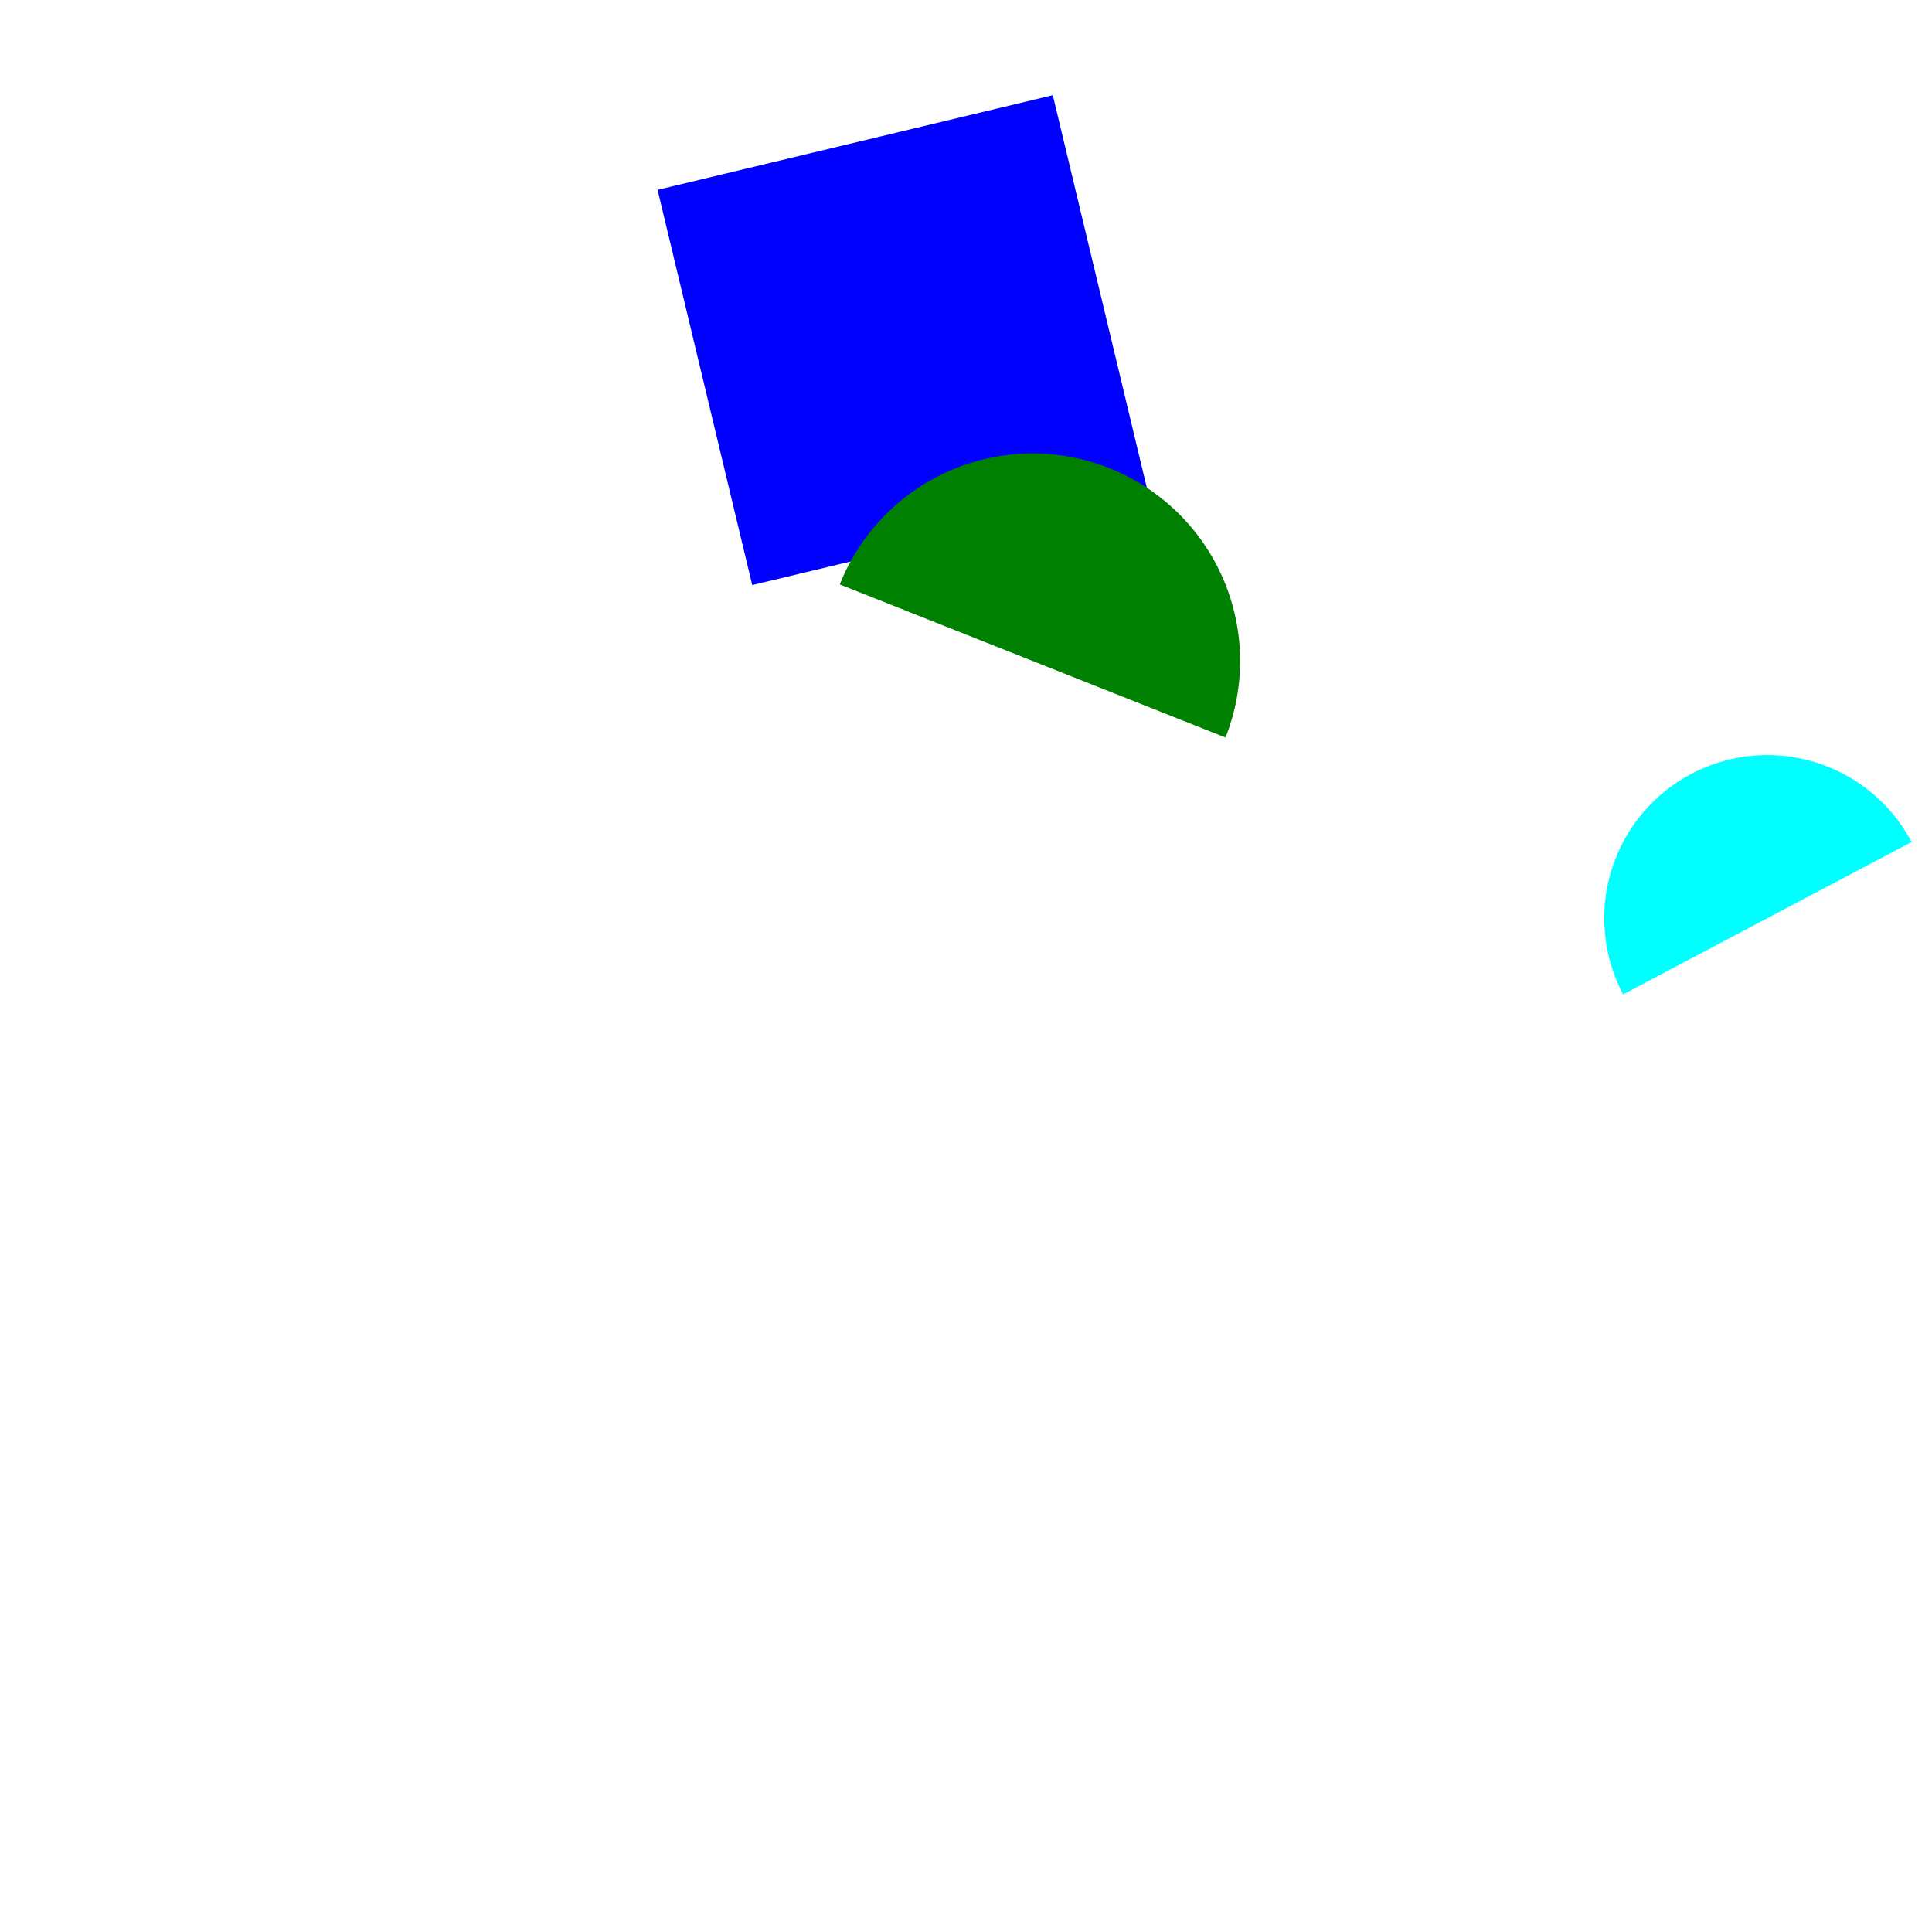 <svg 
  xmlns="http://www.w3.org/2000/svg"
  width="64.0" 
  height="64.0" 
  viewBox="0 0 64.0 64.0" 
  style="background-color: black">
  <path d="M 24.919 19.381 L 21.783 6.289 L 34.875 3.153 L 38.011 16.245 L 24.919 19.381" fill="blue" /><path 
  d="M53.769,32.94 A1,1 0 0,1 63.325,27.893"
  fill="cyan" /><path 
  d="M27.819,19.36 A1,1 0 0,1 40.596,24.431"
  fill="green" />
</svg>